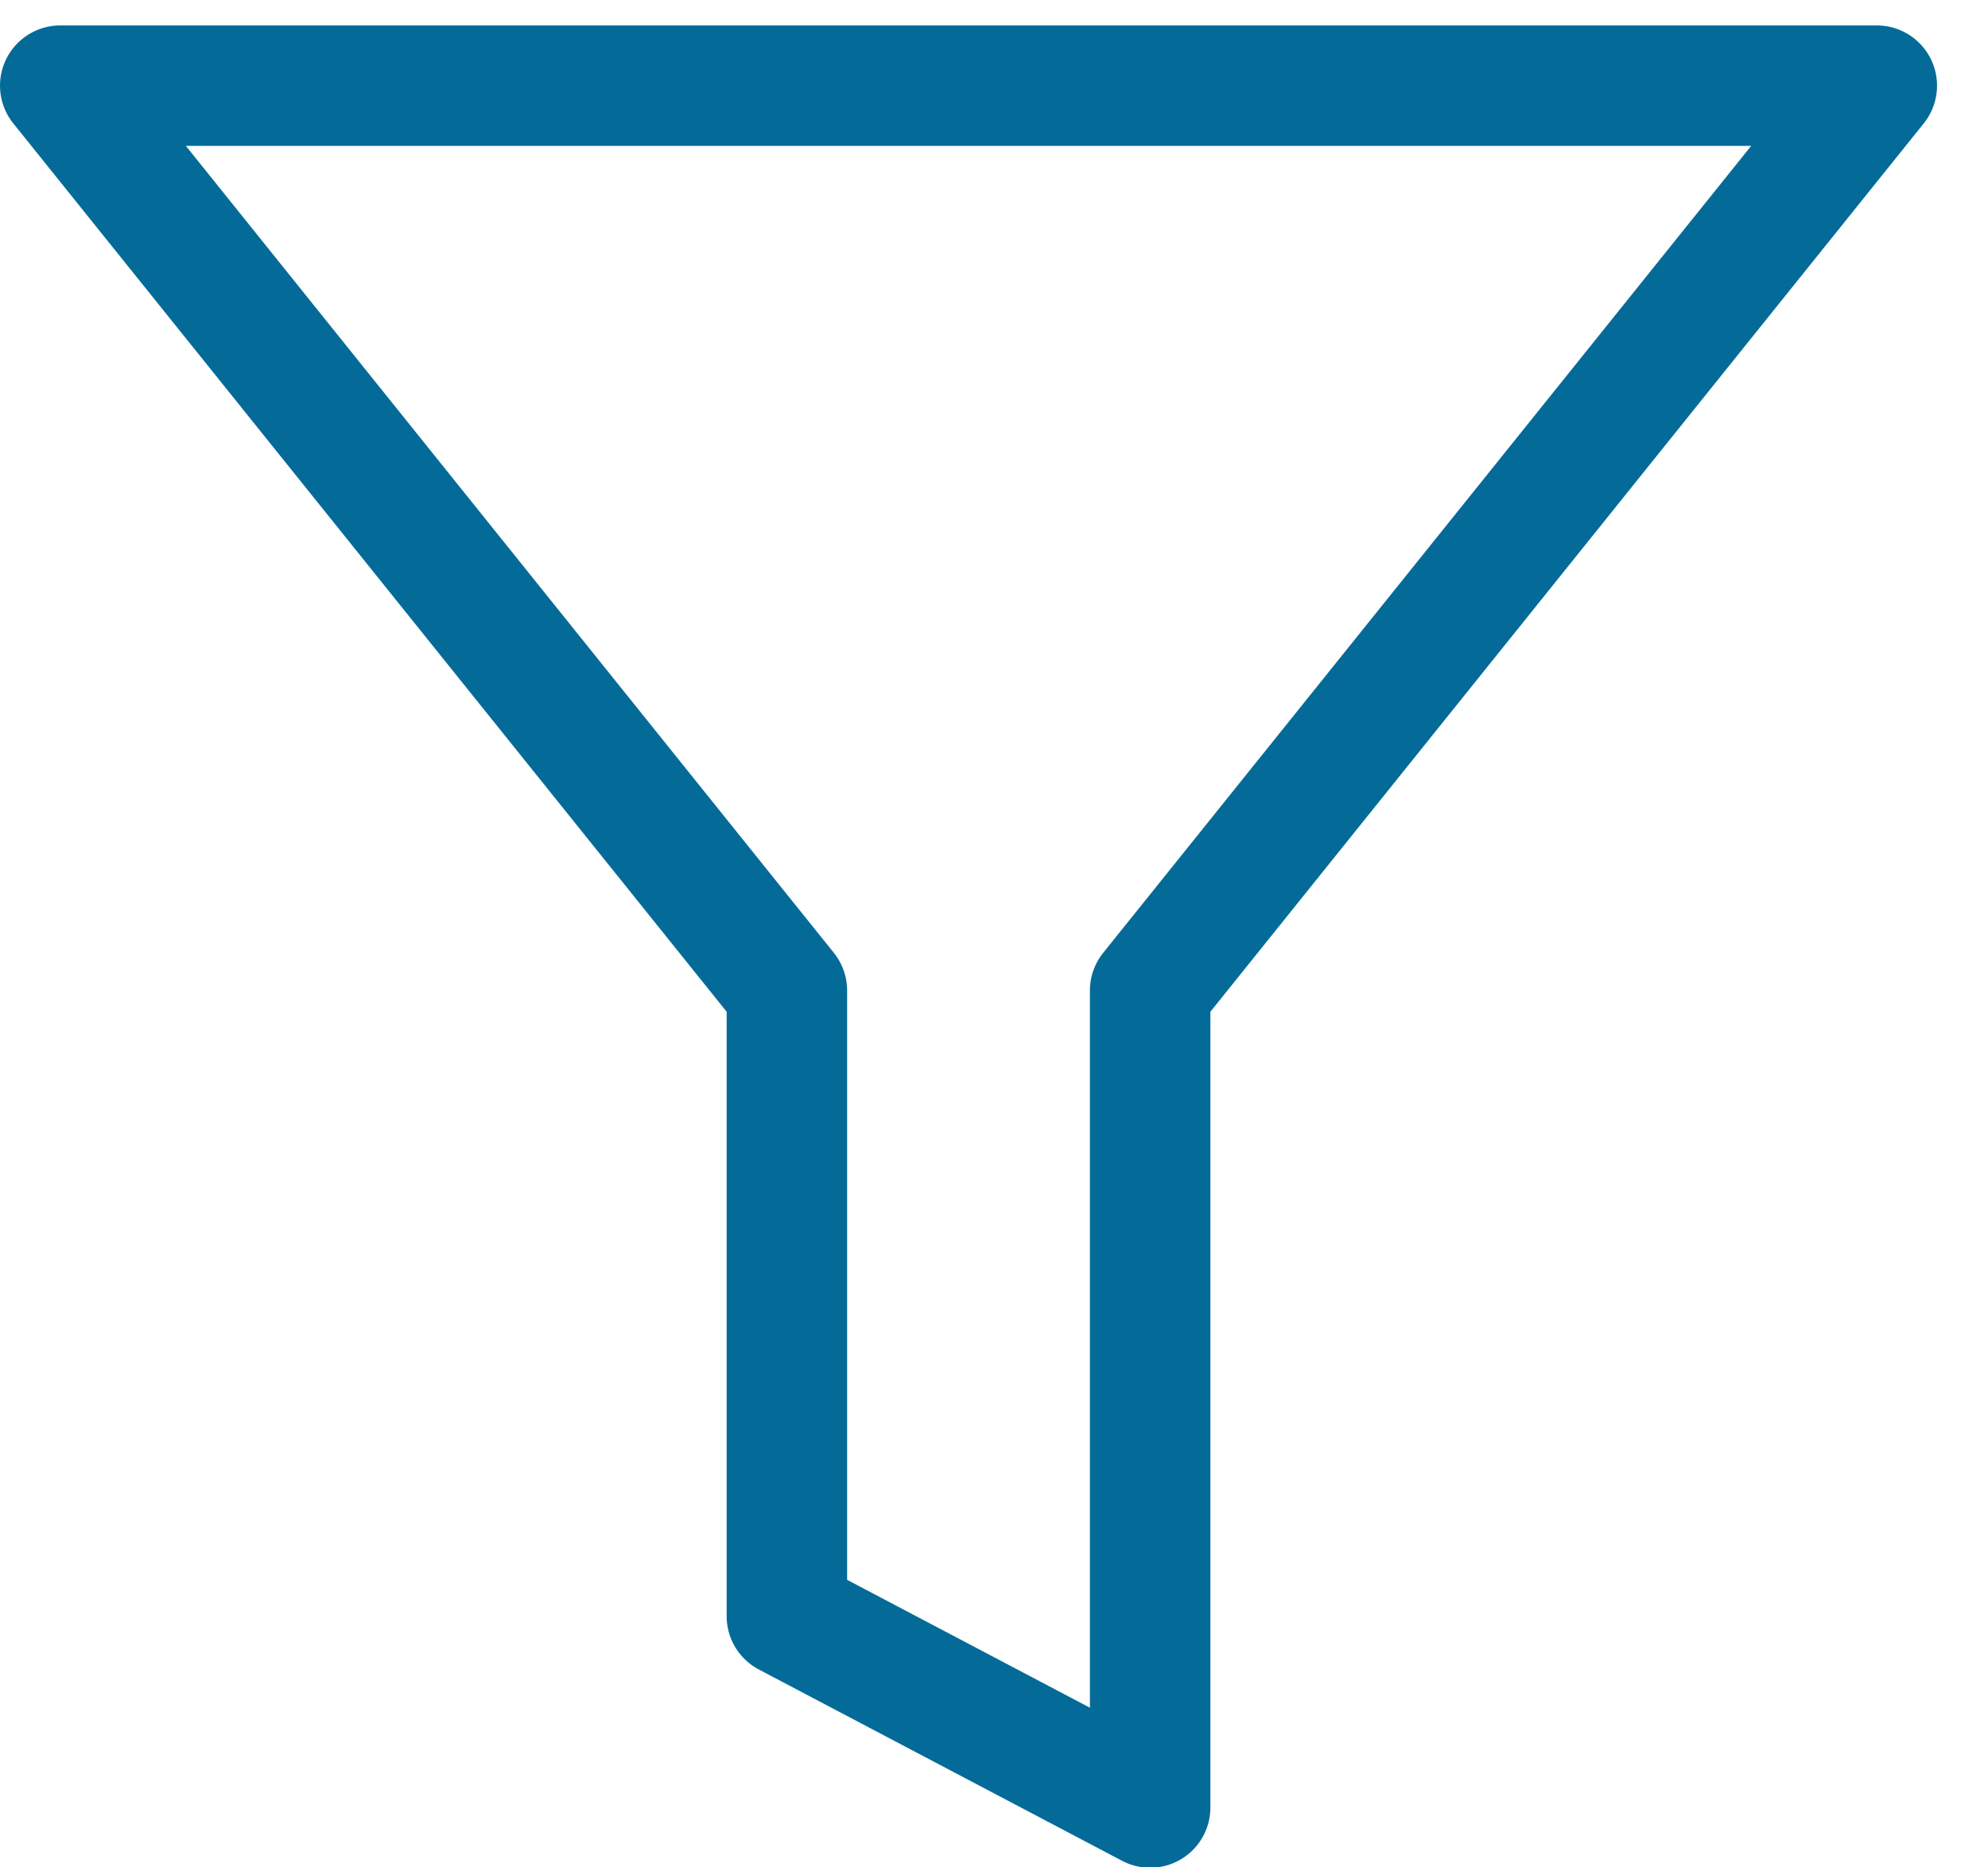 <?xml version="1.0" encoding="UTF-8"?>
<svg width="33px" height="31px" viewBox="0 0 33 31" version="1.1" xmlns="http://www.w3.org/2000/svg" xmlns:xlink="http://www.w3.org/1999/xlink">
    <!-- Generator: Sketch 57.1 (83088) - https://sketch.com -->
    <title>svg/medium/icon / filter</title>
    <desc>Created with Sketch.</desc>
    <g id="**-Sticker-Sheets" stroke="none" stroke-width="1" fill="none" fill-rule="evenodd" stroke-linecap="round" stroke-linejoin="round">
        <g id="sticker-sheet--all--page-3" transform="translate(-569, -1217)" stroke="#046B99" stroke-width="2">
            <g id="icon-preview-row-copy-109" transform="translate(0, 1190)">
                <g id="Icon-Row">
                    <g id="icon-/-filter" transform="translate(561, 18.214)">
                        <polygon id="Path" points="39.154 10.208 9 10.208 21.062 25.23 21.062 35.616 27.092 38.792 27.092 25.23"></polygon>
                    </g>
                </g>
            </g>
        </g>
    </g>
</svg>